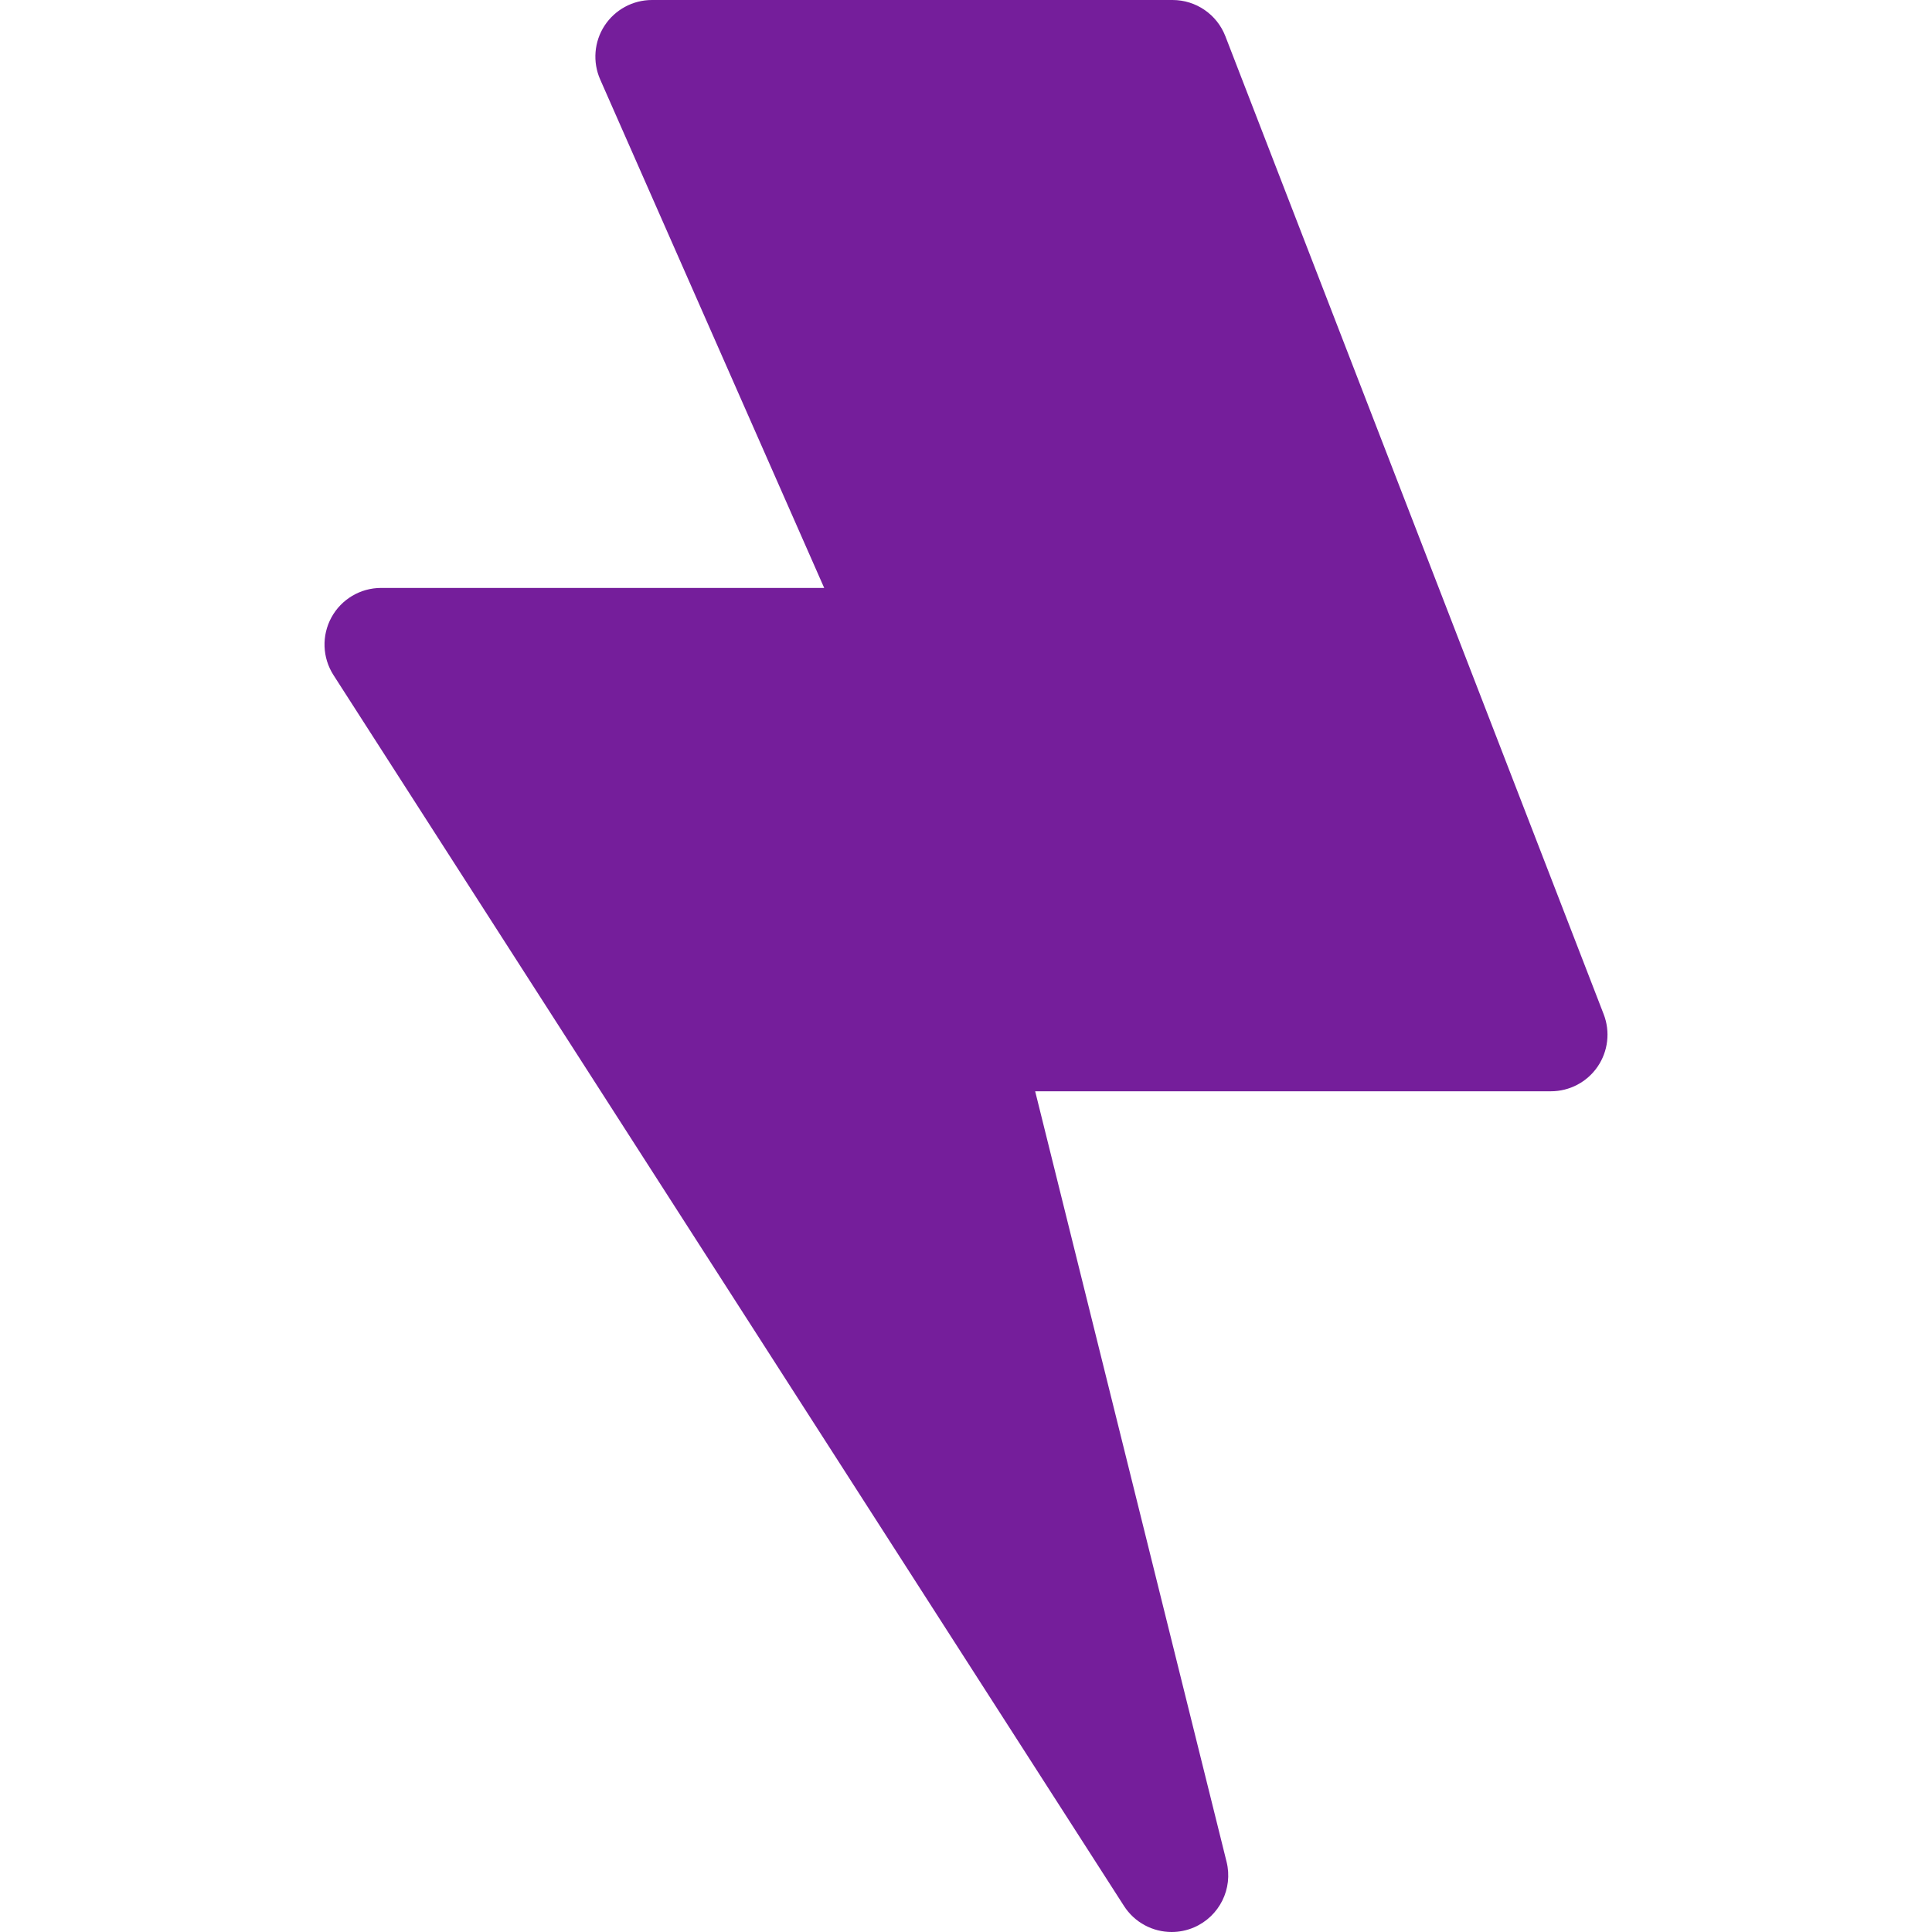 <svg width="45" height="45" viewBox="0 0 45 45" fill="none" xmlns="http://www.w3.org/2000/svg">
<g clip-path="url(#clip0_135_3414)">
<path d="M27.29 45C27.465 45 27.643 44.965 27.812 44.892C28.404 44.636 28.725 43.99 28.569 43.364L24.111 25.418H36.123C36.558 25.418 36.965 25.204 37.211 24.845C37.456 24.487 37.51 24.03 37.353 23.624L28.541 0.843C28.344 0.335 27.856 0 27.311 0H15.186C14.74 0 14.325 0.225 14.081 0.598C13.838 0.971 13.8 1.442 13.979 1.85L19.197 13.694H8.877C8.395 13.694 7.951 13.957 7.72 14.38C7.489 14.803 7.507 15.319 7.768 15.725L26.18 44.394C26.429 44.782 26.853 45 27.29 45Z" fill="#751E9B"/>
</g>
<defs>
<clipPath id="clip0_135_3414">
<rect width="45" height="45" fill="white" transform="matrix(-1 0 0 1 45 0)"/>
</clipPath>
</defs>
</svg>
